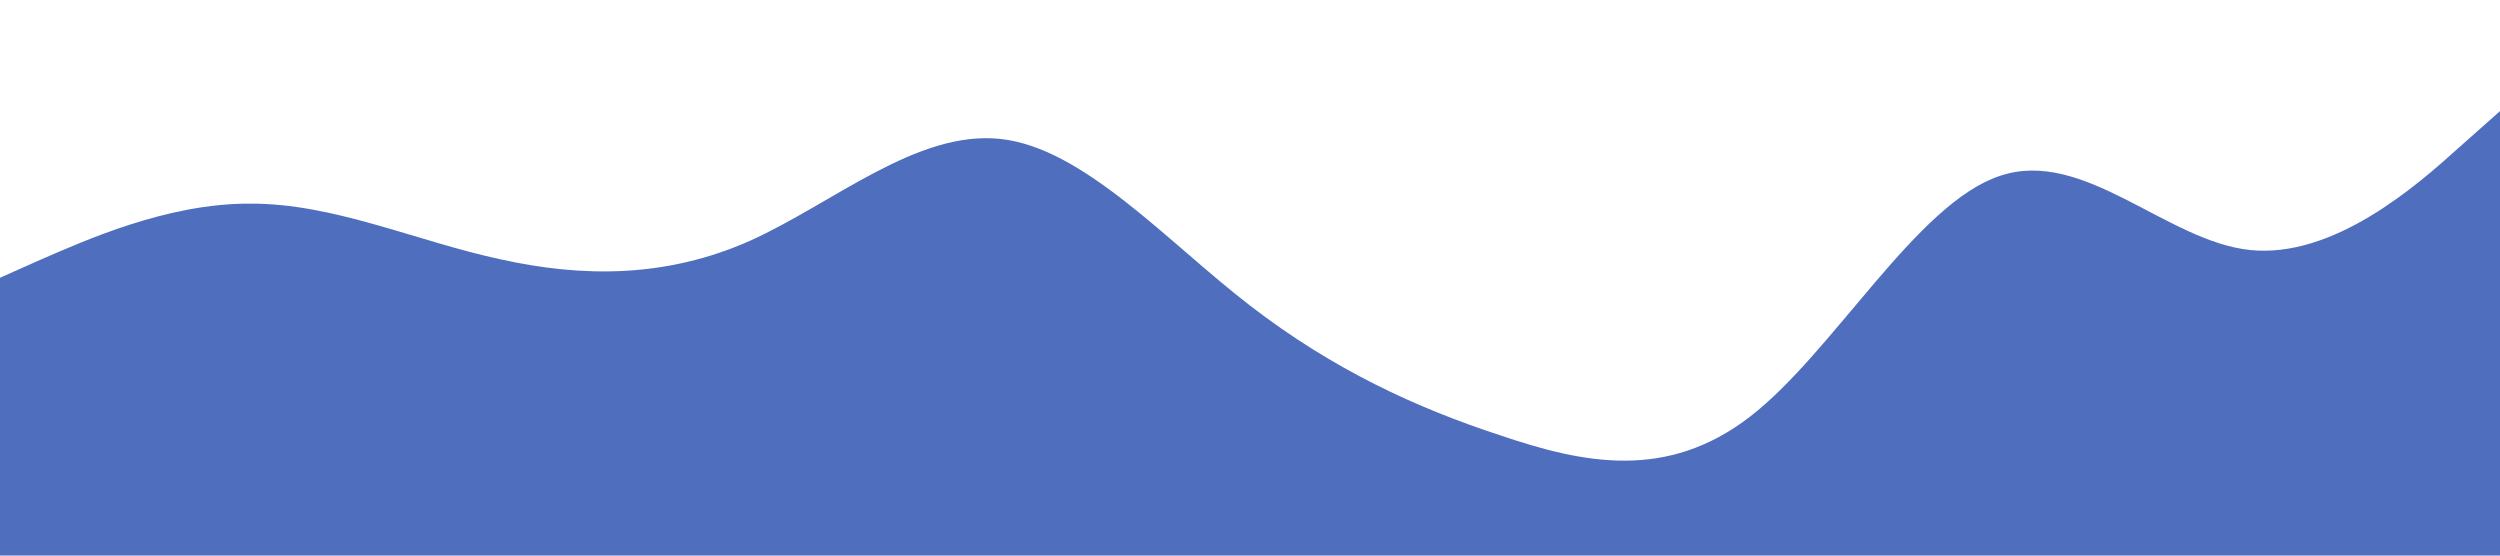 <?xml version="1.0" standalone="no"?><svg xmlns="http://www.w3.org/2000/svg" viewBox="0 0 1440 320"><path fill="#4f6fbe" fill-opacity="1" d="M0,160L24,149.3C48,139,96,117,144,117.3C192,117,240,139,288,149.3C336,160,384,160,432,138.7C480,117,528,75,576,80C624,85,672,139,720,176C768,213,816,235,864,250.7C912,267,960,277,1008,240C1056,203,1104,117,1152,101.3C1200,85,1248,139,1296,144C1344,149,1392,107,1416,85.3L1440,64L1440,320L1416,320C1392,320,1344,320,1296,320C1248,320,1200,320,1152,320C1104,320,1056,320,1008,320C960,320,912,320,864,320C816,320,768,320,720,320C672,320,624,320,576,320C528,320,480,320,432,320C384,320,336,320,288,320C240,320,192,320,144,320C96,320,48,320,24,320L0,320Z"></path></svg>